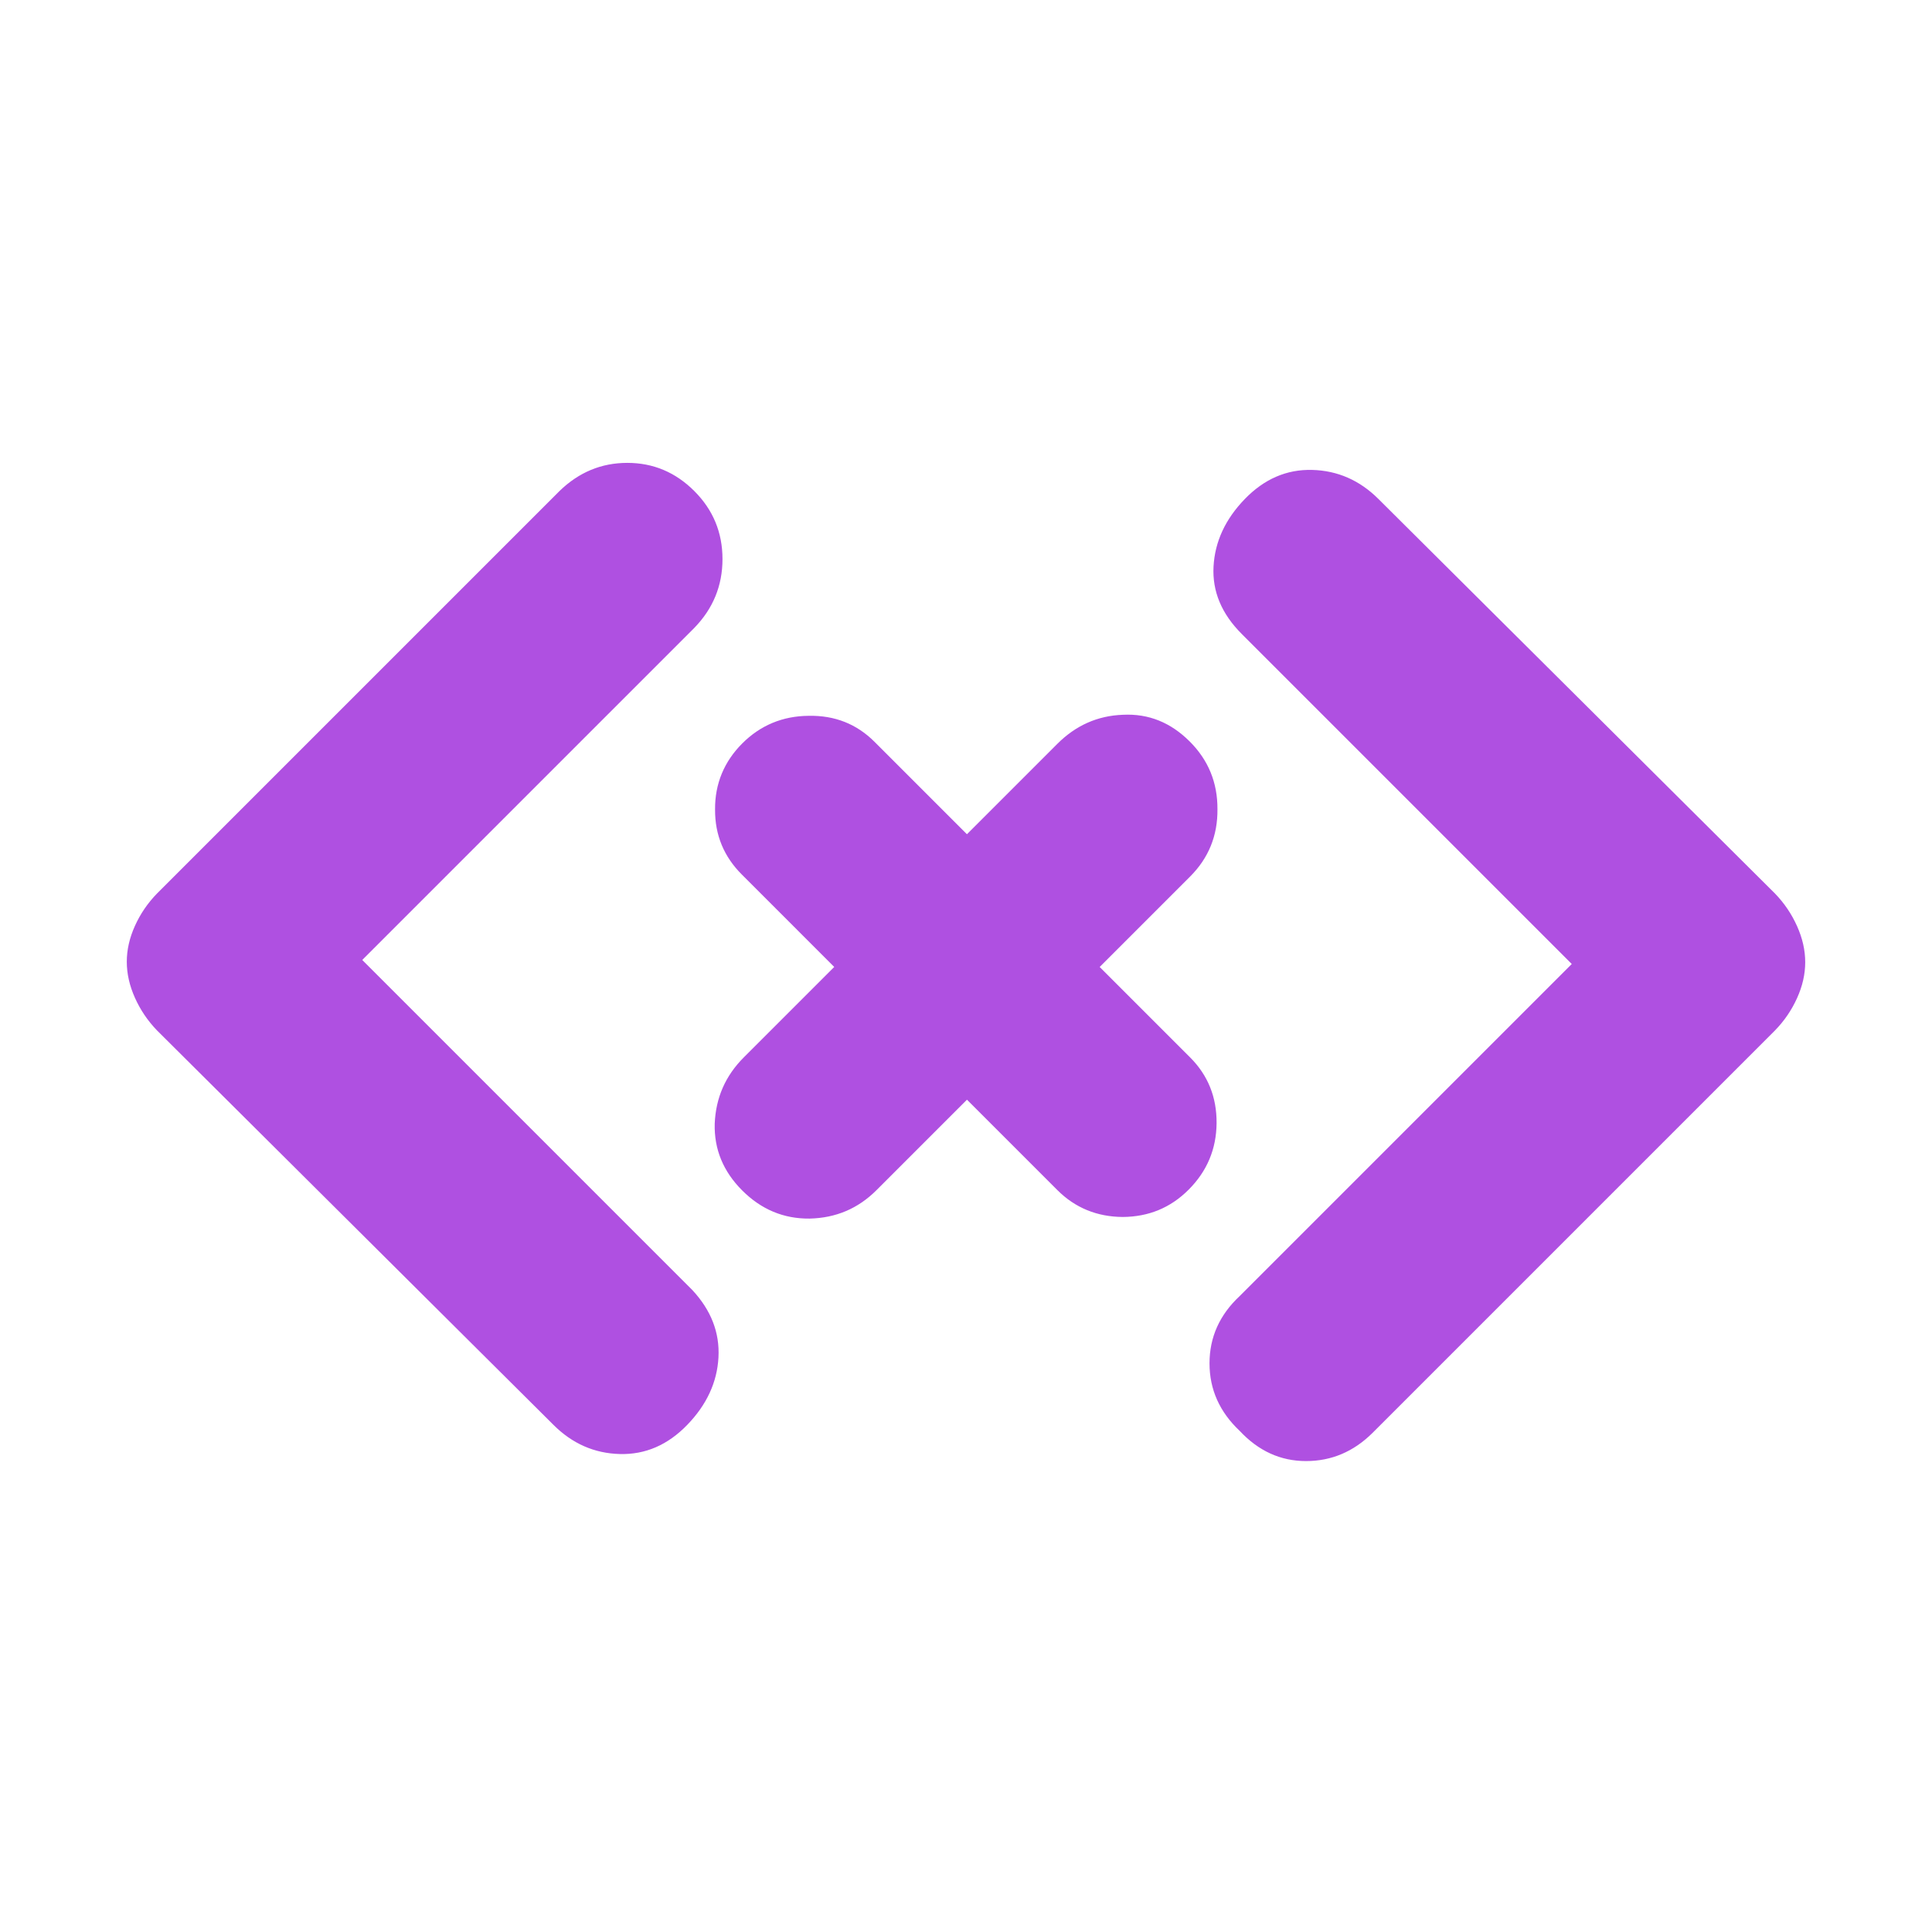 <svg height="48" viewBox="0 -960 960 960" width="48" xmlns="http://www.w3.org/2000/svg"><path fill="rgb(175, 80, 225)" d="m180-483 164 164c9.333 10 13.667 21.167 13 33.5s-5.833 23.5-15.5 33.5-20.833 14.833-33.5 14.5-23.667-5.167-33-14.5l-197-196c-4.607-4.78-8.257-10.177-10.95-16.19-2.7-6.02-4.05-11.993-4.05-17.92s1.35-11.873 4.05-17.84c2.693-5.967 6.343-11.317 10.95-16.05l200-200c9.6-9.333 20.833-14 33.7-14s23.967 4.667 33.3 14 14 20.6 14 33.8-4.667 24.6-14 34.2zm188.644-42.411c-8.852-8.852-13.426-19.535-13.333-32.438-.089-12.718 4.527-23.758 13.522-32.752 8.98-8.98 20.033-13.61 32.942-13.712 13.088-.277 23.961 4.105 32.814 12.957l45.882 45.883 44.93-44.929c9.185-9.186 20.067-13.988 32.592-14.431 12.756-.636 23.752 3.854 33.197 13.299 9.176 9.176 13.838 20.344 13.757 33.655.131 13.099-4.405 24.247-13.59 33.433l-44.929 44.929 44.927 44.928c8.871 8.871 13.253 19.744 13.16 32.648-.101 12.909-4.743 23.937-13.914 33.108-8.995 8.994-19.838 13.452-32.734 13.539-12.712-.097-23.585-4.479-32.457-13.35l-44.927-44.928-44.937 44.937c-9.185 9.185-20.186 13.84-33.26 14.144-12.872.139-24.032-4.53-33.477-13.975-9.444-9.444-13.998-20.489-13.668-33.17.533-12.845 5.264-23.77 14.449-32.955l44.937-44.937zm412.356 44.411-164-164c-10-10-14.667-21.167-14-33.5s5.833-23.5 15.5-33.5 20.833-14.833 33.5-14.5 23.667 5.167 33 14.5l197 196c4.607 4.78 8.257 10.177 10.95 16.19 2.7 6.02 4.05 11.993 4.05 17.92s-1.35 11.873-4.05 17.84c-2.693 5.967-6.343 11.317-10.95 16.05l-200 200c-9.393 9.333-20.41 14-33.05 14-12.633 0-23.617-5-32.95-15-10-9.42-15-20.61-15-33.57 0-12.953 5-24.097 15-33.43z"/></svg>